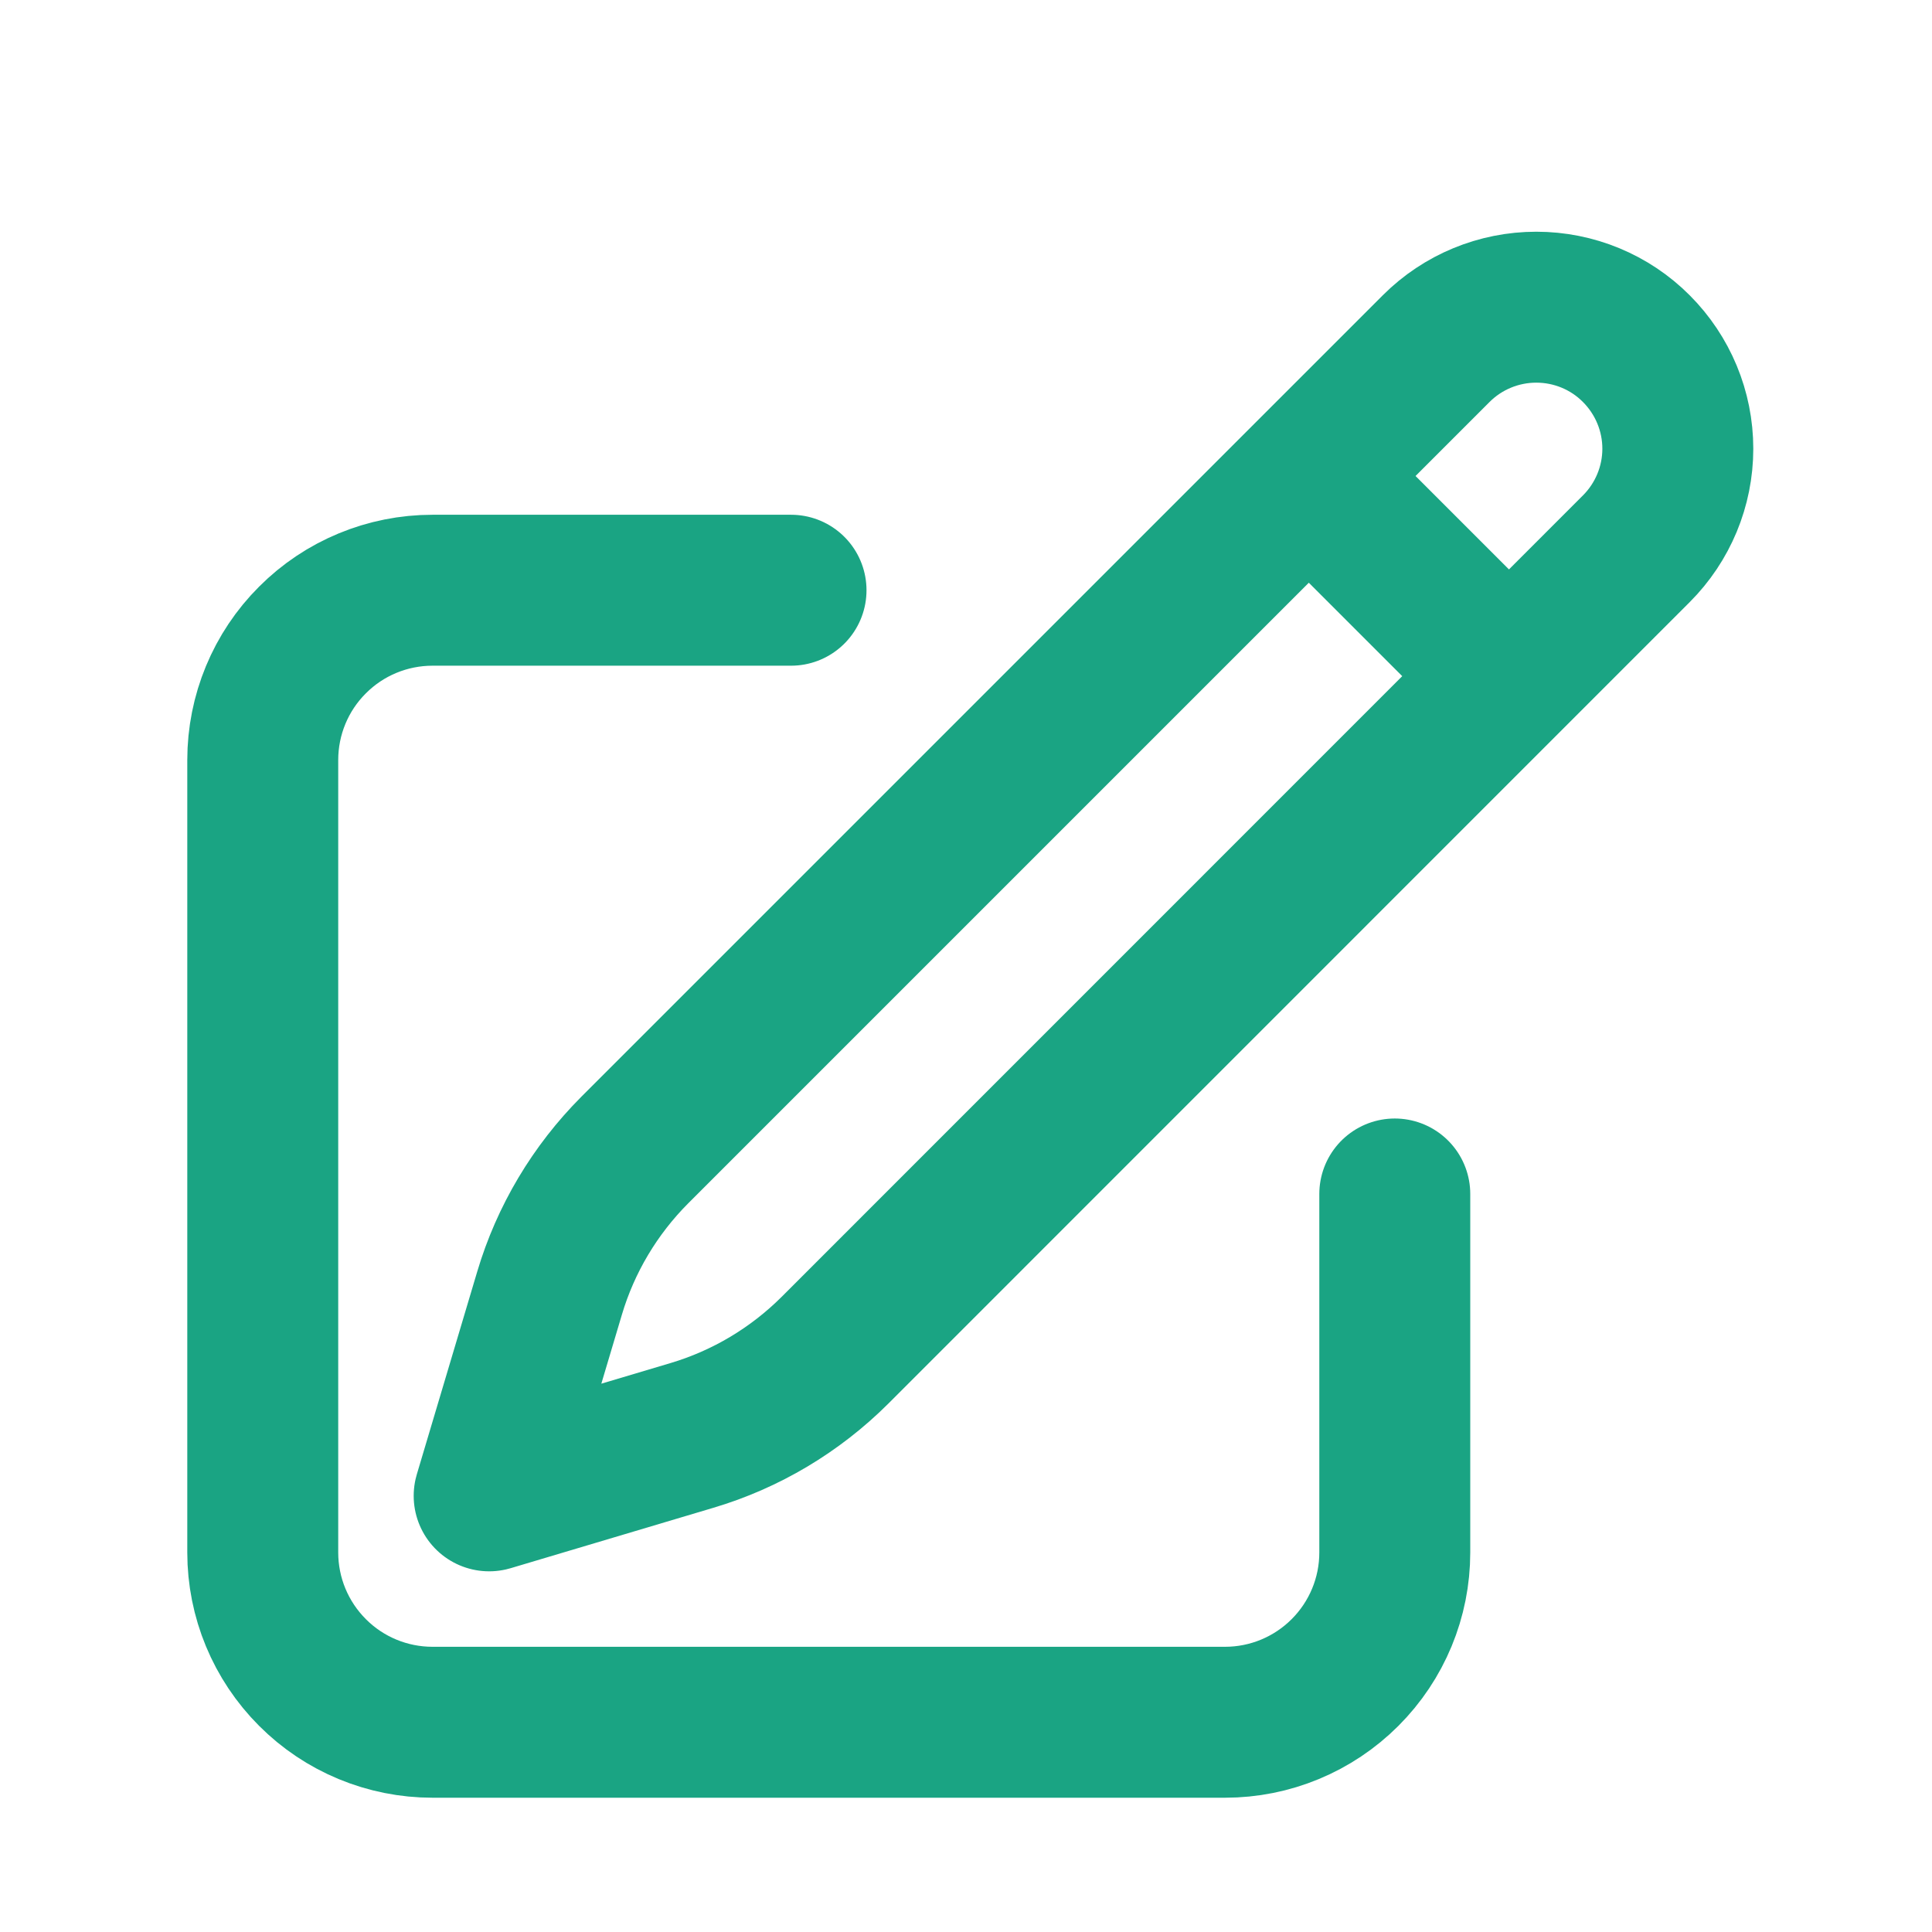 <svg width="16" height="16" viewBox="0 0 16 16" fill="none" xmlns="http://www.w3.org/2000/svg">
    <path
        d="M10.839 3.942L12.488 5.591M11.551 9.888V12.857C11.551 13.23 11.403 13.587 11.139 13.851C10.875 14.115 10.518 14.263 10.145 14.263H3.582C3.209 14.263 2.851 14.115 2.588 13.851C2.324 13.587 2.176 13.23 2.176 12.857V6.294C2.176 5.921 2.324 5.563 2.588 5.3C2.851 5.036 3.209 4.888 3.582 4.888H6.551M10.839 3.942L11.894 2.887C12.114 2.667 12.412 2.544 12.723 2.544C13.034 2.544 13.332 2.667 13.551 2.887C13.771 3.107 13.895 3.405 13.895 3.716C13.895 4.027 13.771 4.325 13.551 4.545L6.915 11.182C6.584 11.512 6.177 11.755 5.729 11.888L4.051 12.388L4.551 10.71C4.684 10.262 4.927 9.855 5.257 9.524L10.839 3.942V3.942Z"
        stroke="#1AA483" stroke-width="1.25" stroke-linecap="round" stroke-linejoin="round" />
</svg>